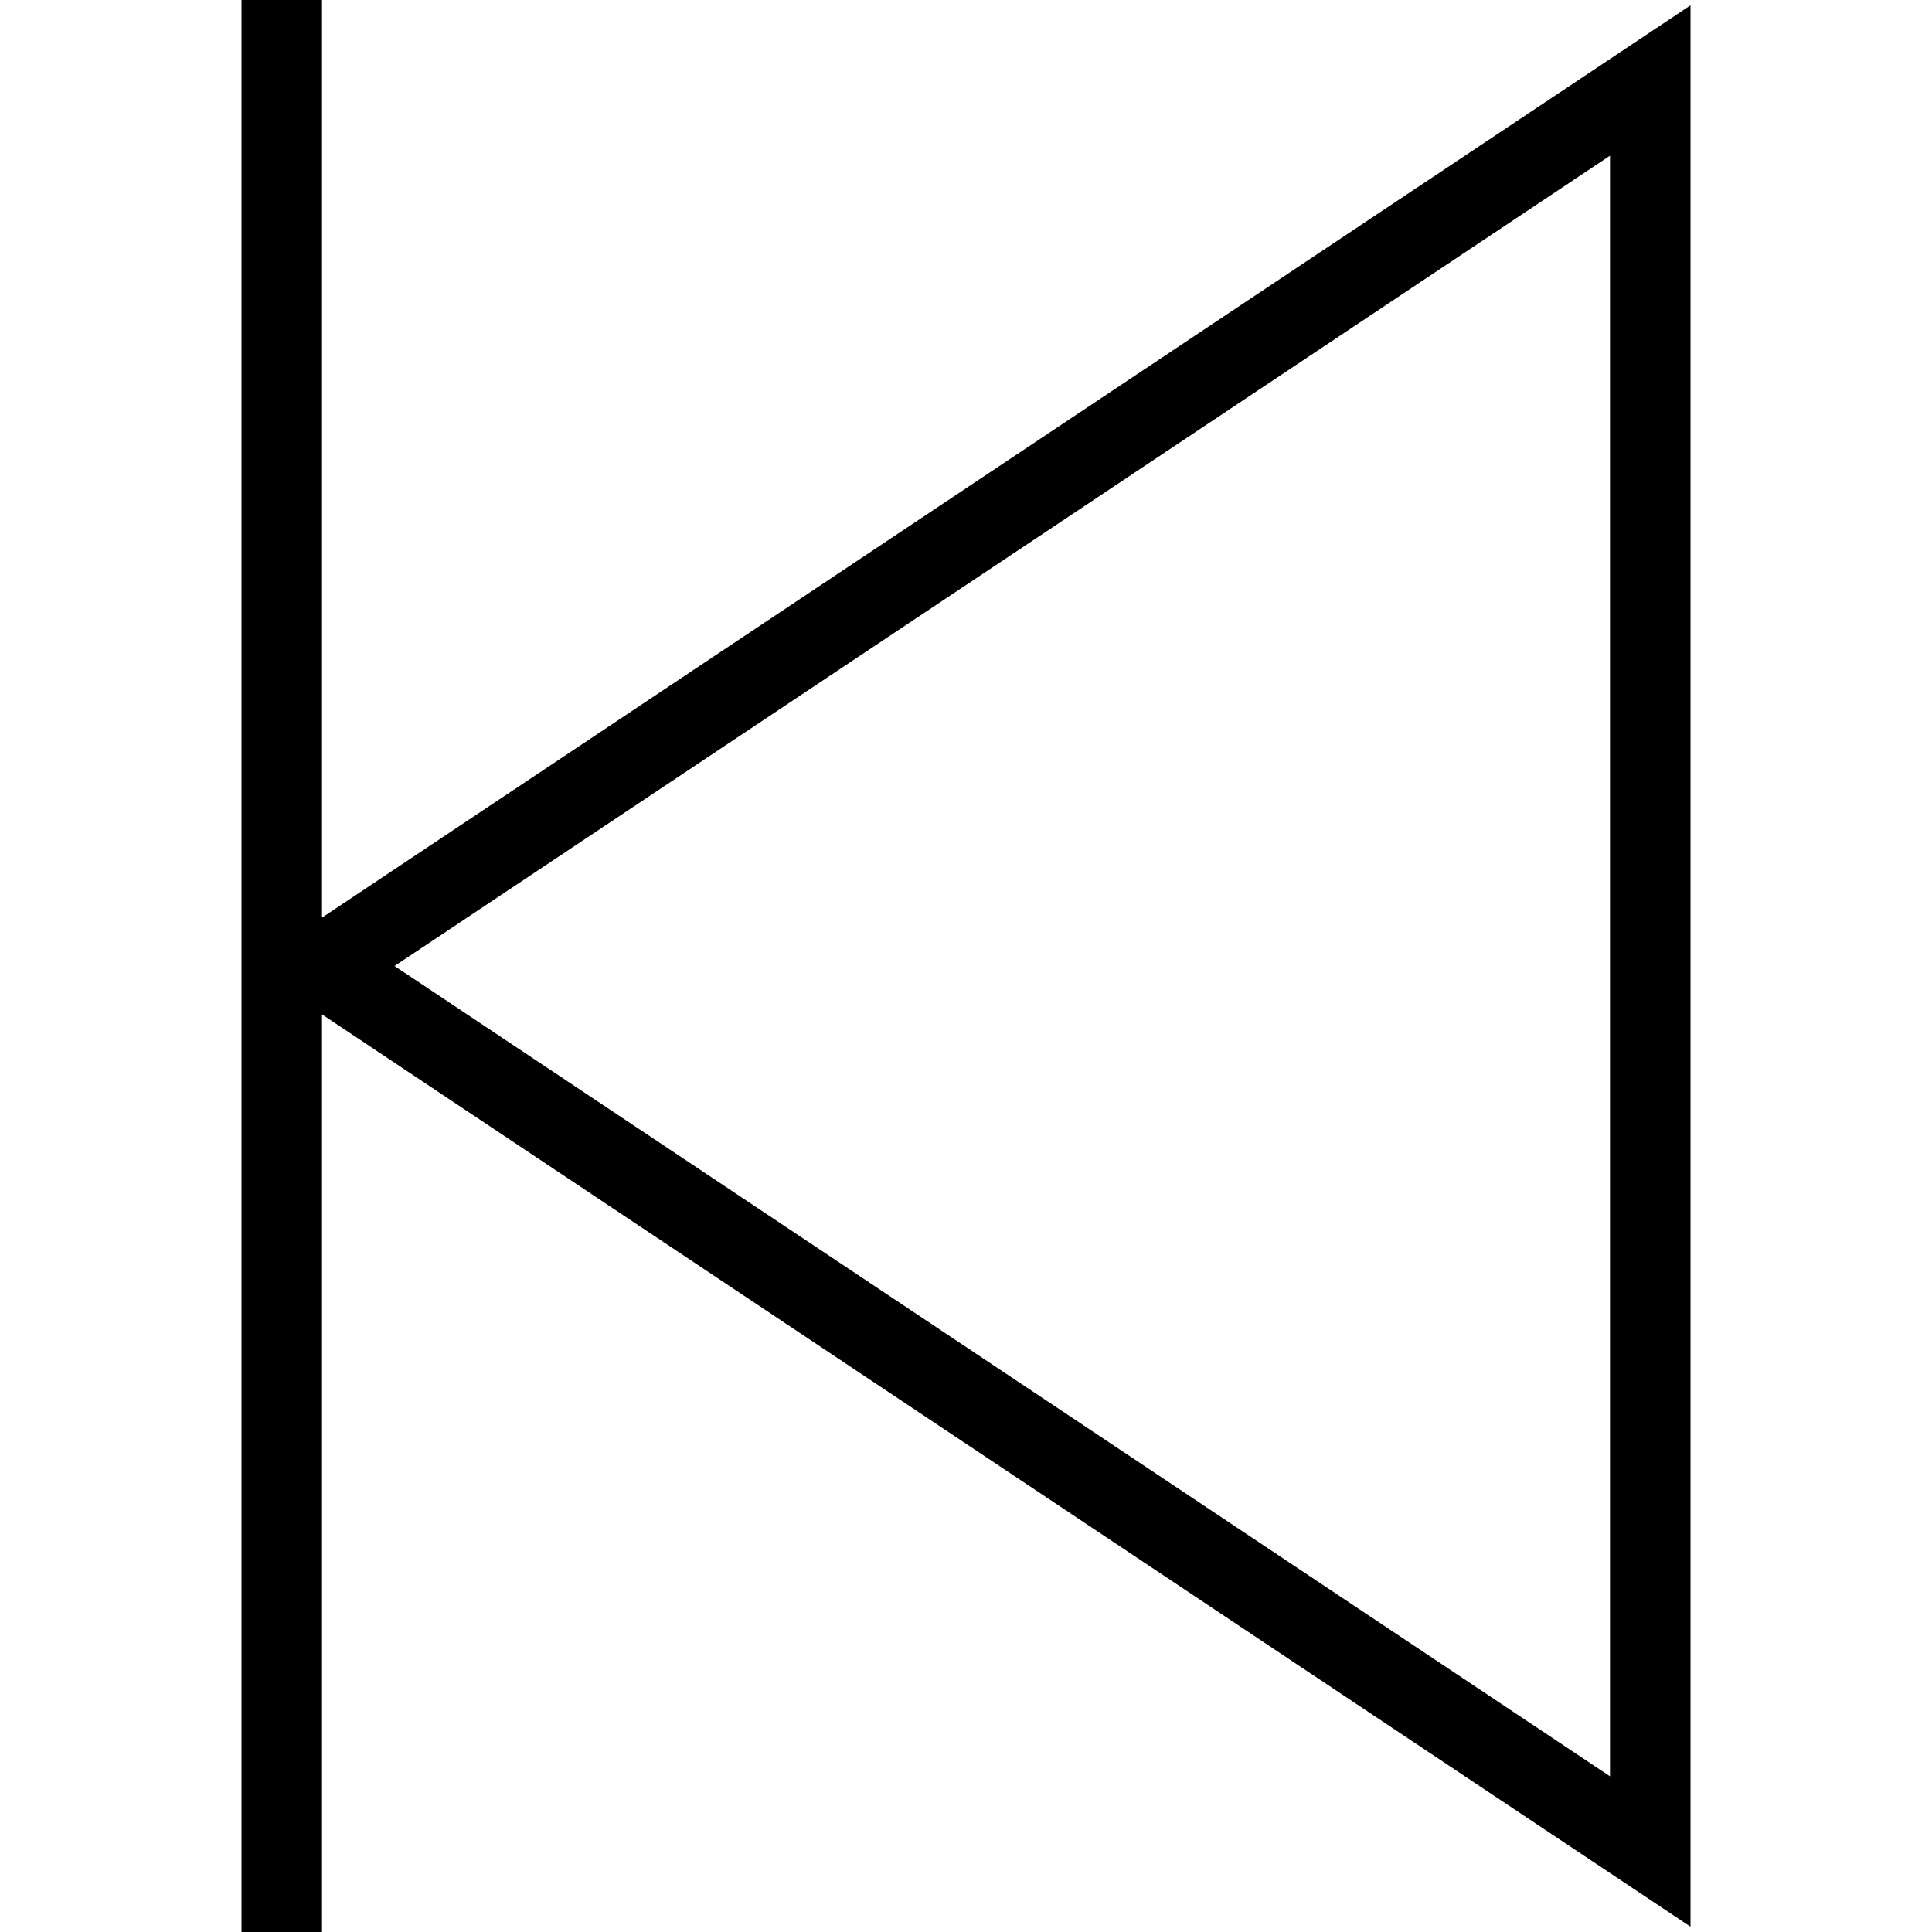 <svg xmlns="http://www.w3.org/2000/svg" width="512" height="512" data-name="Layer 1" viewBox="0 0 24 24"><path d="M21 .066 4 11.399V0H3v24h1V12.601l17 11.333V.066Zm-1 22L4.901 12 20 1.934v20.132Z"/></svg>
